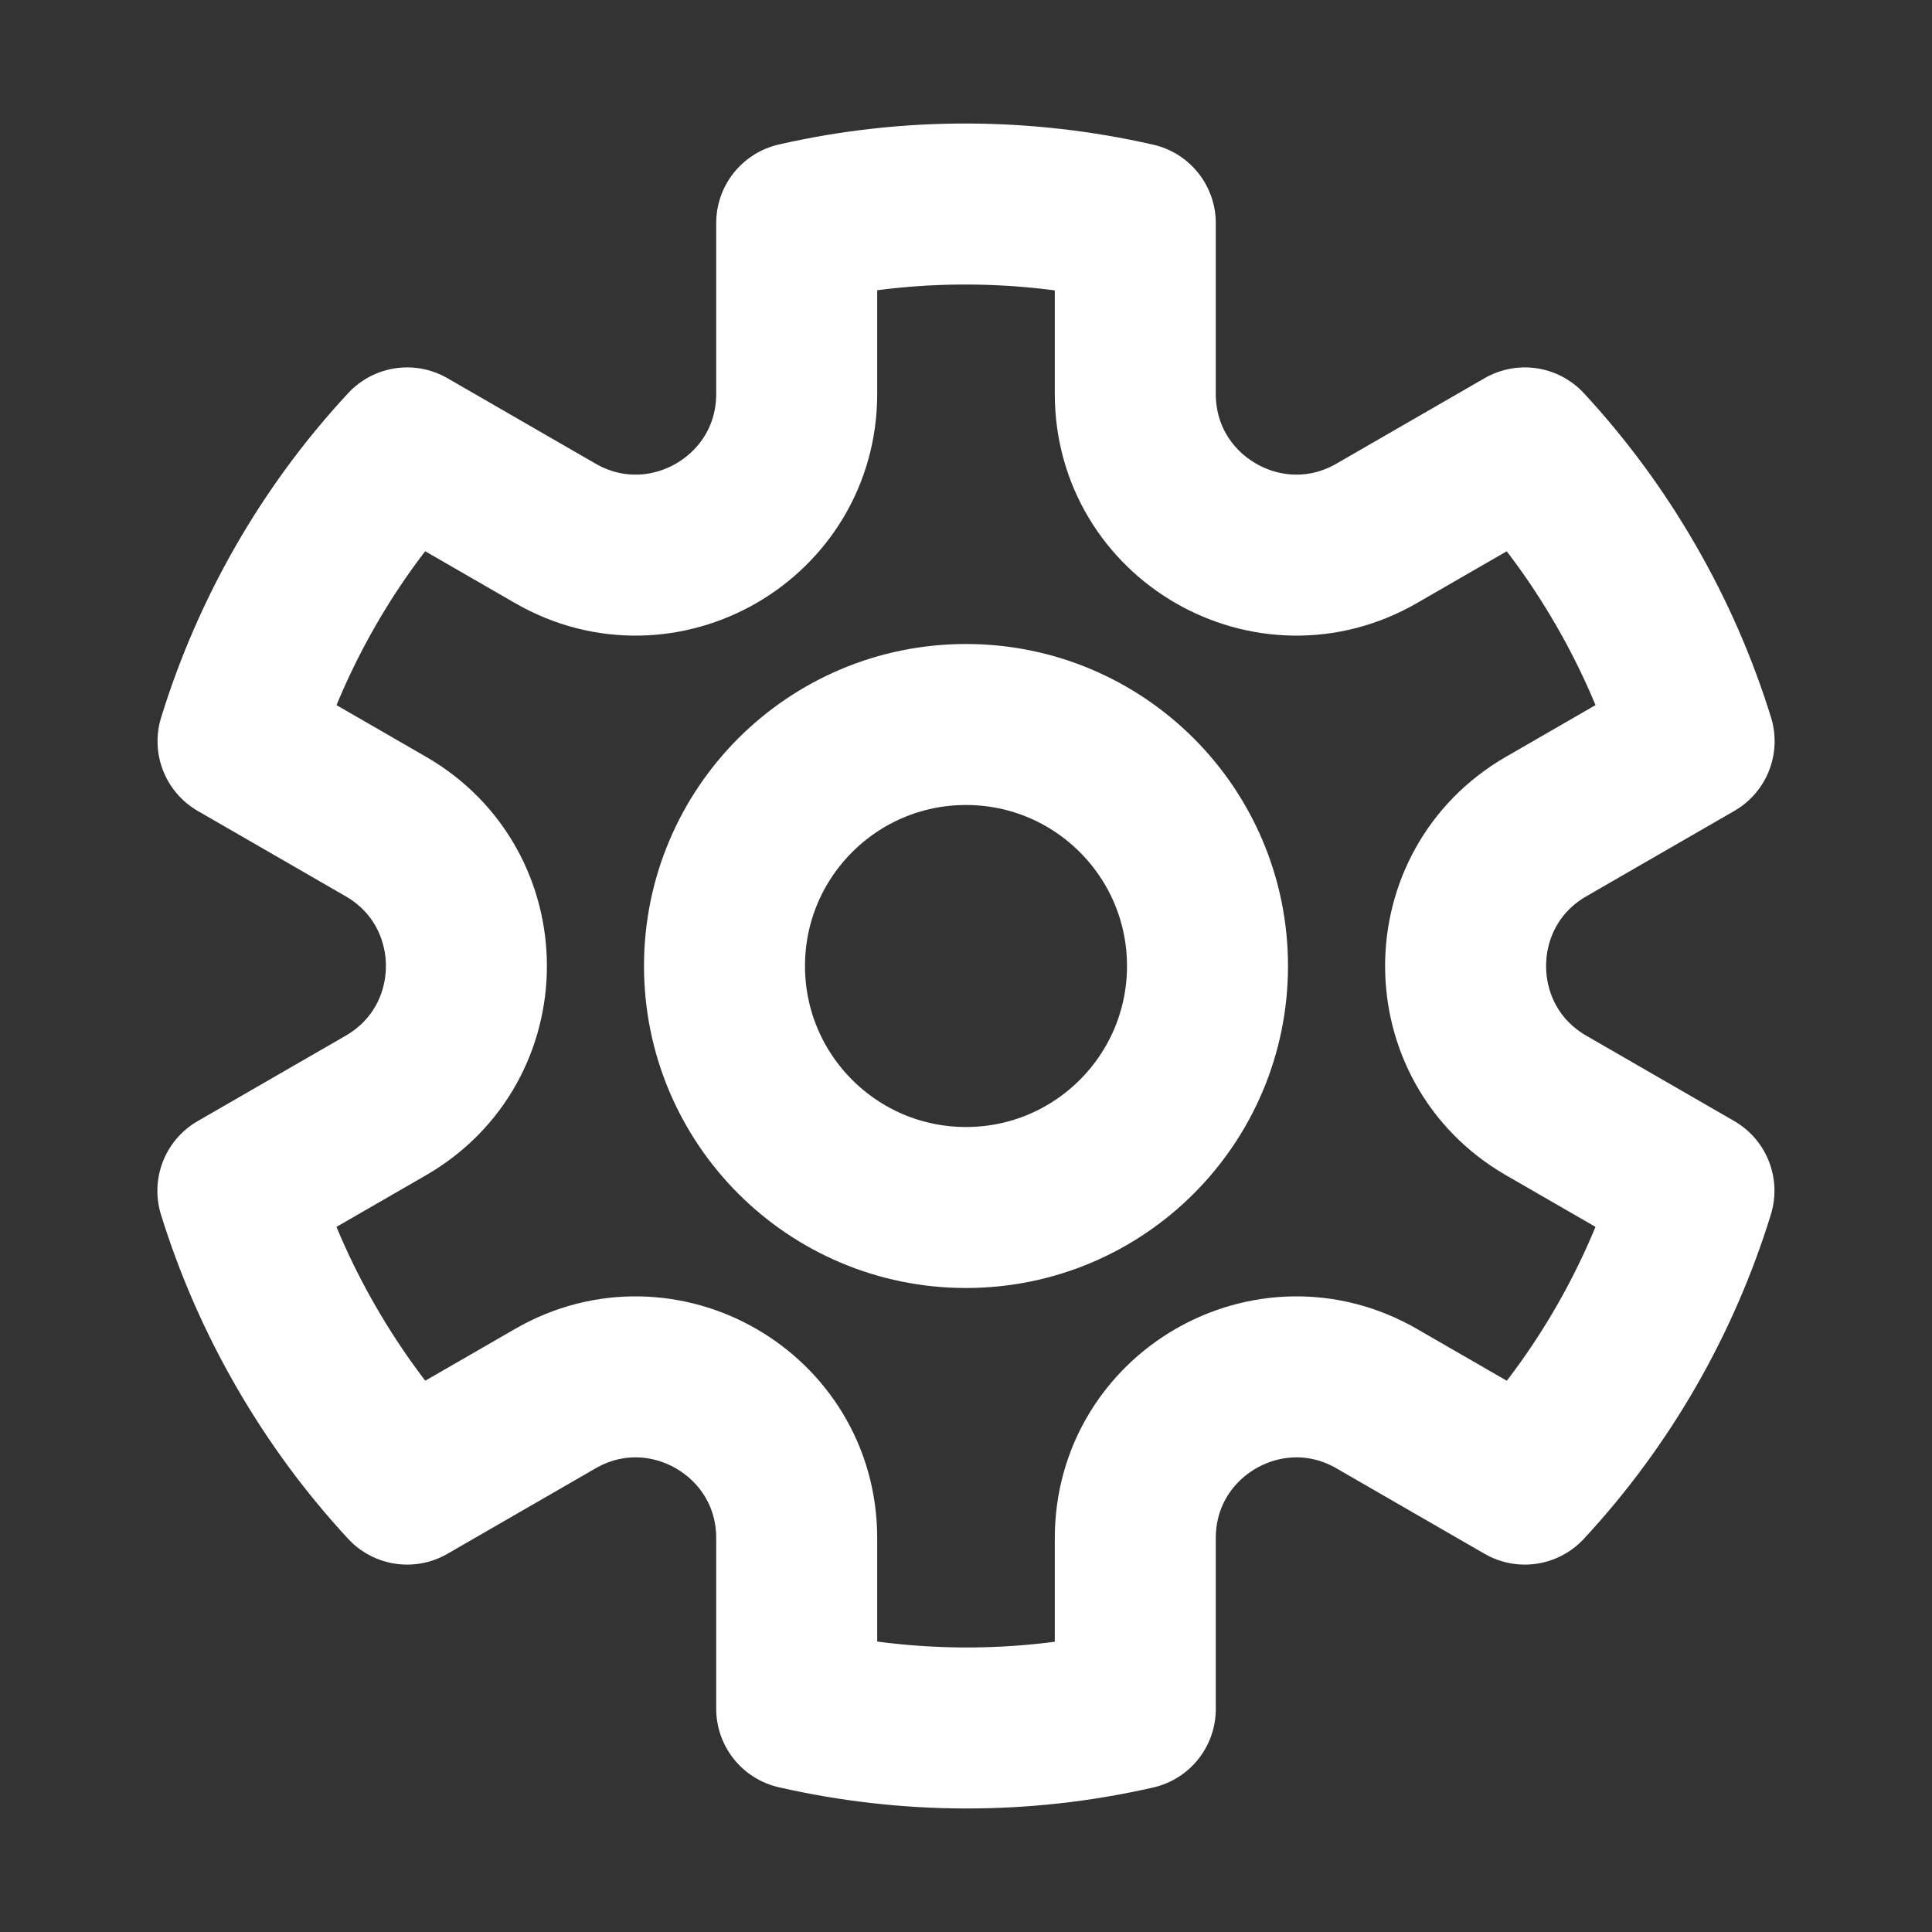 <svg width="24" height="24" viewBox="0 0 24 24" fill="none" xmlns="http://www.w3.org/2000/svg">
<rect x="0" y="0" width="24" height="24" fill="#333333" stroke="none"/>
<circle cx="12" cy="12" r="3" stroke="white" stroke-width="2"/>
<path d="M5.058 5.564C4.08 6.617 3.371 7.868 2.957 9.208L4.794 10.268C6.127 11.038 6.127 12.962 4.794 13.732L2.955 14.793C3.161 15.456 3.442 16.106 3.804 16.732C4.165 17.358 4.587 17.927 5.058 18.436L6.897 17.375C8.23 16.605 9.897 17.567 9.897 19.107V21.227C11.264 21.539 12.702 21.55 14.103 21.23L14.103 19.107C14.103 17.567 15.77 16.605 17.103 17.375L18.942 18.436C19.919 17.383 20.63 16.132 21.043 14.792L19.206 13.732C17.873 12.962 17.873 11.038 19.206 10.268L21.045 9.207C20.839 8.544 20.558 7.894 20.196 7.268C19.835 6.642 19.413 6.073 18.942 5.564L17.103 6.625C15.77 7.395 14.103 6.433 14.103 4.893V2.772C12.736 2.461 11.298 2.45 9.897 2.77L9.897 4.893C9.897 6.433 8.23 7.395 6.897 6.625L5.058 5.564Z" stroke="white" stroke-width="2" stroke-linejoin="round"/>
</svg>
